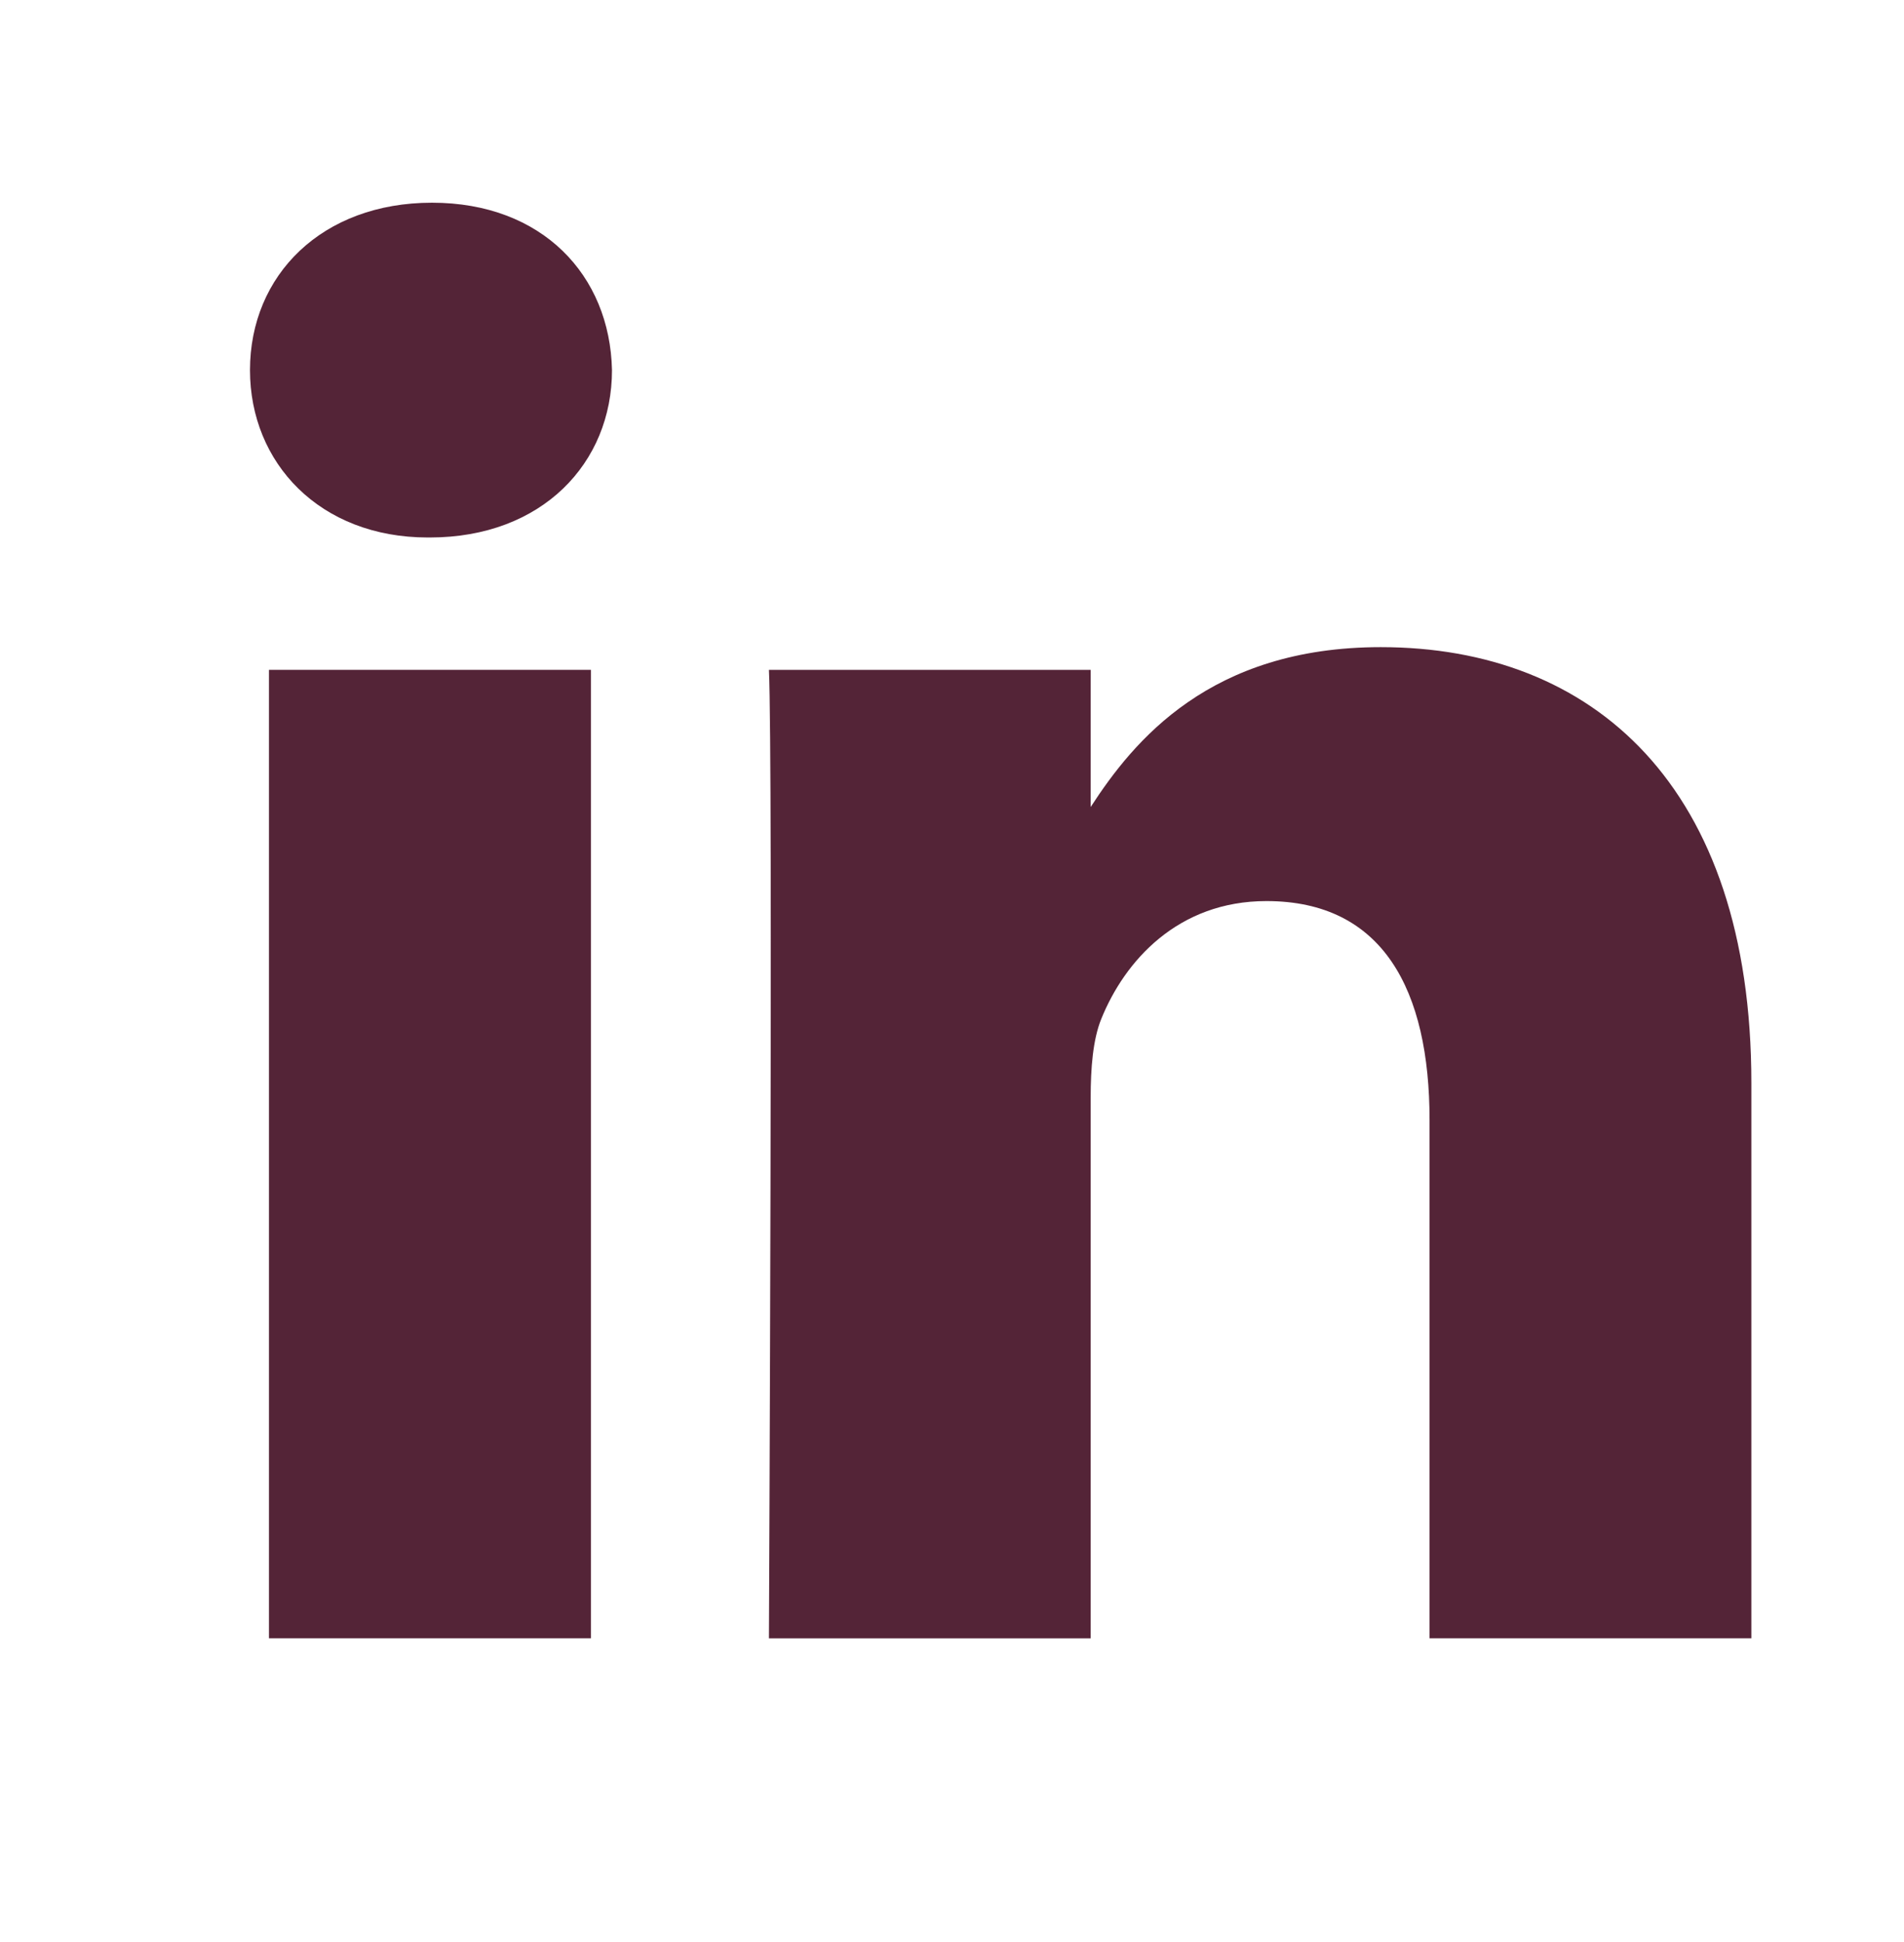 <?xml version="1.0" encoding="utf-8"?>
<!-- Generator: Adobe Illustrator 16.0.0, SVG Export Plug-In . SVG Version: 6.00 Build 0)  -->
<!DOCTYPE svg PUBLIC "-//W3C//DTD SVG 1.1//EN" "http://www.w3.org/Graphics/SVG/1.1/DTD/svg11.dtd">
<svg version="1.1" id="Layer_1" xmlns="http://www.w3.org/2000/svg" xmlns:xlink="http://www.w3.org/1999/xlink" x="0px" y="0px"
	 width="61.798px" height="63px" viewBox="0 0 61.798 63" enable-background="new 0 0 61.798 63" xml:space="preserve">
<g>
	<rect x="8.73" y="21.734" fill="#542437" width="10.449" height="31.422"/>
	<path fill="#542437" d="M13.952,17.439h-0.068c-3.502,0-5.77-2.416-5.77-5.43c0-3.083,2.338-5.432,5.907-5.432
		c3.575,0,5.776,2.349,5.842,5.432C19.863,15.023,17.596,17.439,13.952,17.439z"/>
	<path fill="#542437" d="M56.845,53.156H46.399V36.344c0-4.224-1.512-7.108-5.293-7.108c-2.883,0-4.606,1.951-5.362,3.824
		c-0.273,0.672-0.344,1.603-0.344,2.546v17.551H24.957c0,0,0.135-28.479,0-31.422H35.4v4.449c1.393-2.147,3.872-5.187,9.415-5.187
		c6.873,0,12.029,4.485,12.029,14.14V53.156z"/>
</g>
</svg>

